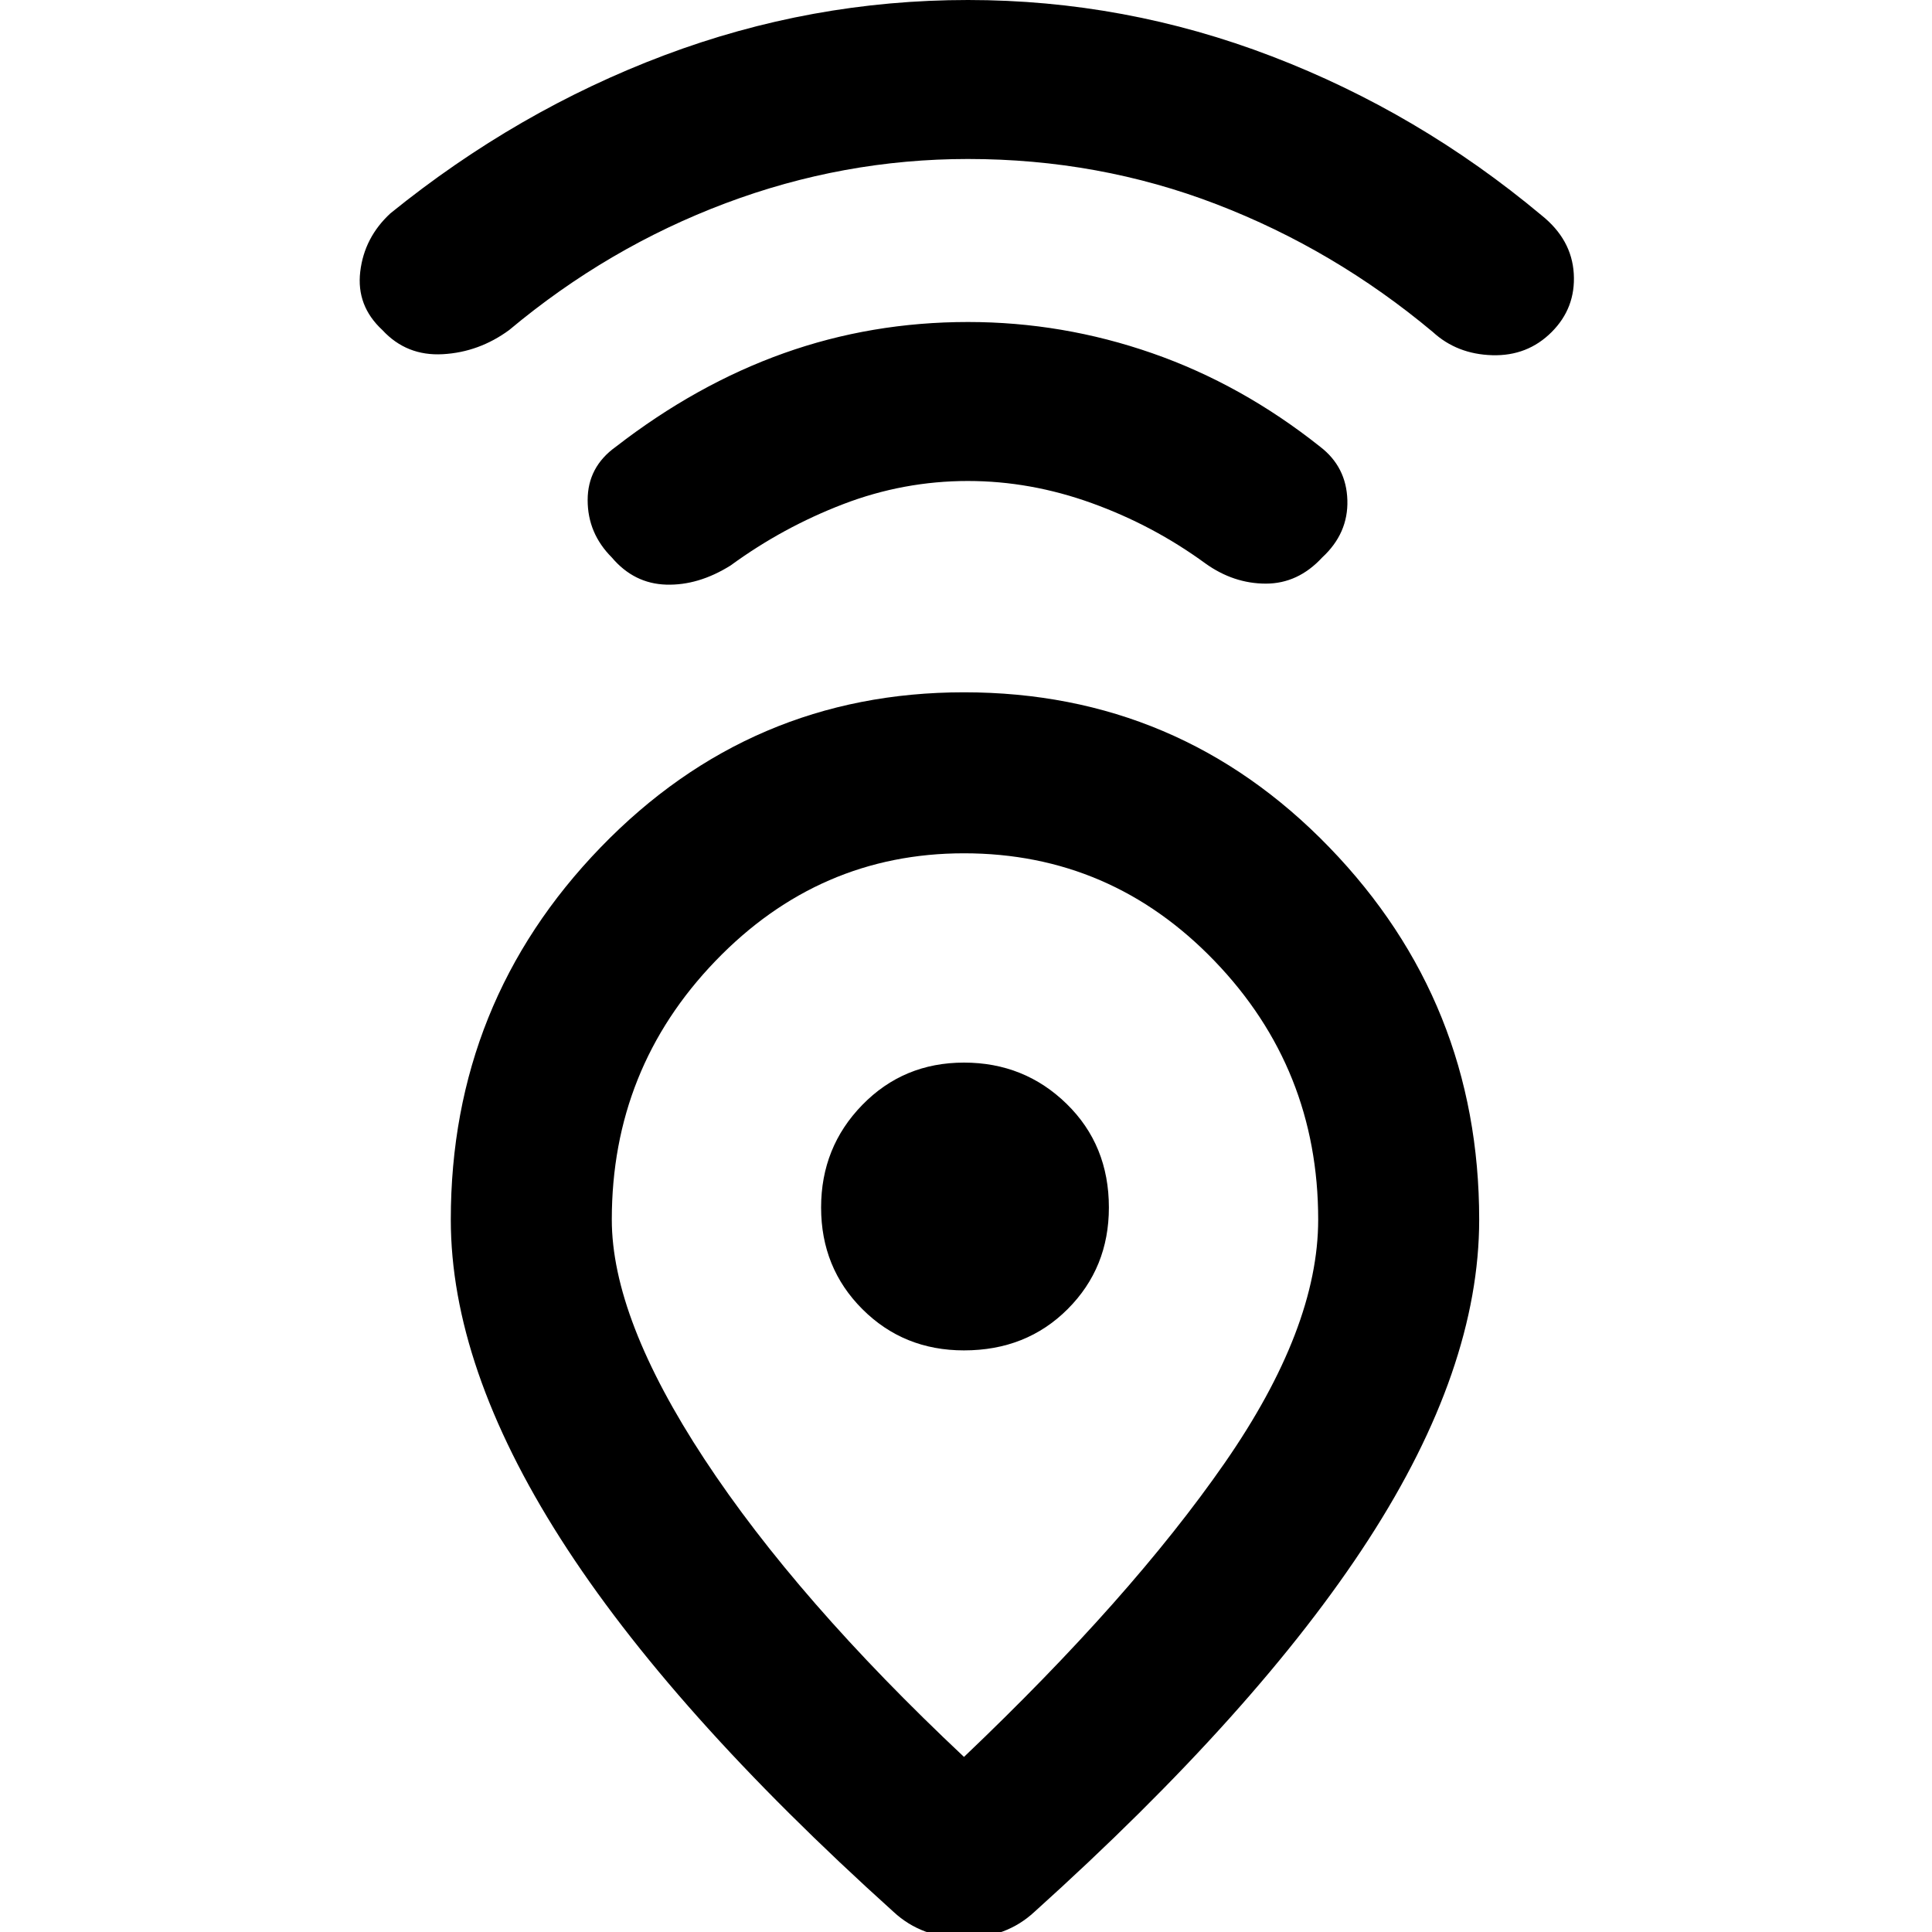 <svg xmlns="http://www.w3.org/2000/svg" height="48" width="48"><path d="M23.95 43.65q4.15-3.95 6.475-7.3Q32.75 33 32.75 30.3q0-3.75-2.575-6.425T23.95 21.2q-3.6 0-6.175 2.675Q15.2 26.55 15.2 30.3q0 2.45 2.3 5.95t6.45 7.4ZM22.2 47.5q-5.55-5-8.275-9.275Q11.2 33.95 11.2 30.3q0-5.4 3.725-9.25 3.725-3.85 9.025-3.85 5.35 0 9.075 3.85 3.725 3.85 3.725 9.25 0 3.7-2.75 7.95t-8.3 9.25q-.7.65-1.75.65t-1.75-.65Zm1.75-13.95q1.55 0 2.575-1.025Q27.55 31.5 27.55 30q0-1.55-1.05-2.575-1.05-1.025-2.55-1.025-1.5 0-2.525 1.05T20.4 30q0 1.5 1.025 2.525t2.525 1.025Zm.1-21.6q-1.6 0-3.1.575t-2.8 1.525q-.8.5-1.6.475-.8-.025-1.35-.675-.6-.6-.6-1.425 0-.825.7-1.325 2-1.55 4.175-2.325Q21.65 8 24.05 8q2.35 0 4.575.775T32.8 11.1q.65.5.675 1.325.025.825-.625 1.425-.6.65-1.4.65-.8 0-1.5-.5-1.3-.95-2.825-1.5-1.525-.55-3.075-.55Zm0-8q-3.1 0-6.025 1.1Q15.1 6.15 12.65 8.2q-.75.55-1.65.6-.9.05-1.5-.6-.65-.6-.55-1.45.1-.85.75-1.45 3.15-2.55 6.8-3.925T24.05 0q3.9 0 7.55 1.4t6.7 3.95q.75.6.8 1.45.05.85-.55 1.45-.6.6-1.475.575Q36.2 8.8 35.6 8.25q-2.45-2.05-5.375-3.175T24.05 3.95ZM23.95 30Z"/></svg>